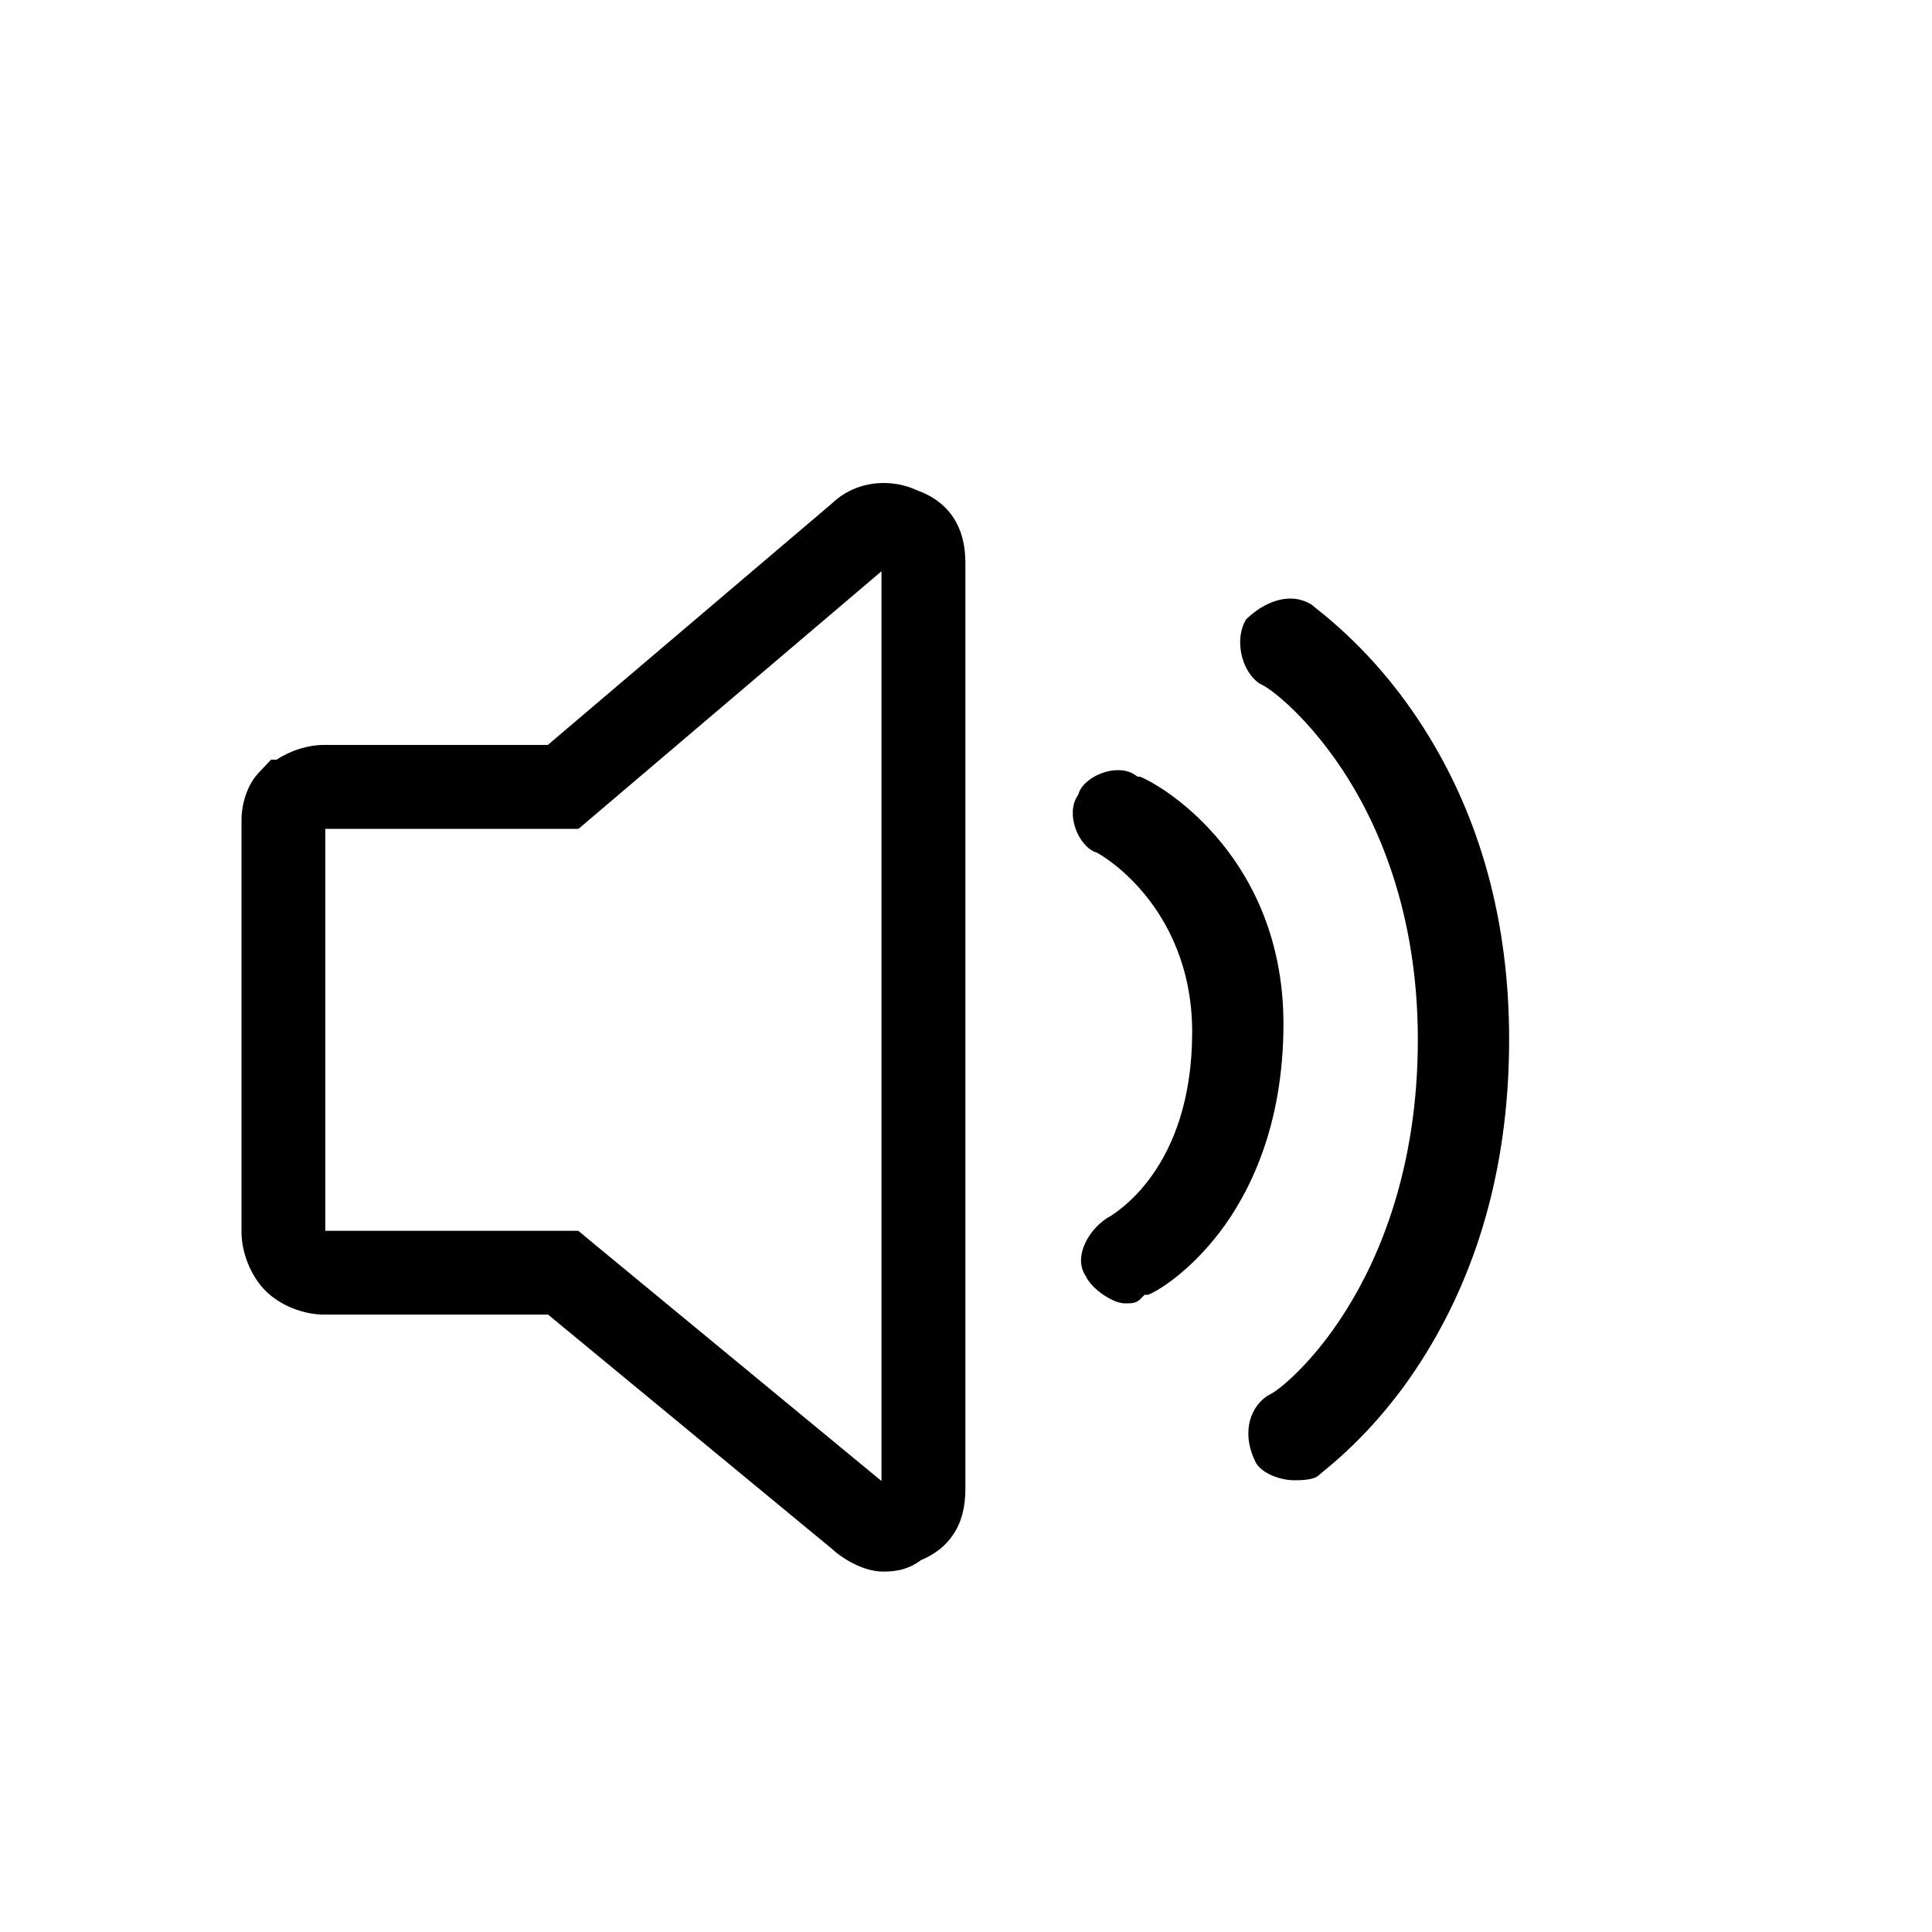 <svg width="16" height="16" viewBox="0 0 16 16" fill="none" xmlns="http://www.w3.org/2000/svg">
<path d="M7.591 4.059C7.507 4.02 7.413 4 7.318 4C7.155 4 7.004 4.06 6.89 4.169L4.537 6.169H2.686C2.551 6.169 2.405 6.215 2.292 6.291H2.245L2.143 6.399C2.055 6.491 2 6.643 2 6.795V10.202C2 10.377 2.079 10.569 2.198 10.689C2.318 10.81 2.51 10.887 2.686 10.887H4.539L6.891 12.828C6.99 12.92 7.164 13.015 7.309 13.015C7.374 13.015 7.502 13.015 7.626 12.921C7.743 12.872 7.835 12.8 7.897 12.704C7.964 12.603 7.995 12.48 7.995 12.329V4.664C7.995 4.513 7.963 4.39 7.897 4.289C7.829 4.184 7.726 4.107 7.591 4.059ZM7.3 4.731V12.265L4.884 10.272L4.788 10.192V10.193H2.694V6.864H4.791L7.3 4.731ZM11.787 6.024C11.543 5.641 11.243 5.308 10.898 5.037L10.897 5.036C10.882 5.023 10.871 5.015 10.863 5.008C10.81 4.975 10.75 4.957 10.686 4.957C10.565 4.957 10.433 5.02 10.322 5.127L10.32 5.129C10.222 5.287 10.275 5.549 10.426 5.658L10.427 5.659C10.498 5.689 10.599 5.773 10.671 5.84C10.781 5.942 10.947 6.118 11.117 6.374C11.402 6.805 11.742 7.543 11.742 8.61C11.742 9.677 11.421 10.414 11.152 10.844C10.992 11.102 10.834 11.276 10.729 11.378C10.629 11.475 10.55 11.536 10.494 11.56L10.493 11.561C10.33 11.676 10.291 11.896 10.398 12.108C10.442 12.198 10.599 12.259 10.718 12.259C10.762 12.259 10.88 12.259 10.921 12.218C10.93 12.21 10.939 12.202 10.96 12.185C11.29 11.917 11.577 11.588 11.812 11.204C12.267 10.463 12.498 9.591 12.498 8.609C12.498 7.632 12.259 6.762 11.787 6.024Z" fill="black"/>
<path d="M10.069 6.925C9.791 6.604 9.502 6.454 9.44 6.432H9.421L9.399 6.417C9.362 6.391 9.313 6.378 9.259 6.378C9.119 6.378 8.967 6.467 8.933 6.57L8.929 6.582L8.922 6.593C8.878 6.661 8.872 6.759 8.906 6.859C8.94 6.957 9.007 7.036 9.077 7.059L9.084 7.061L9.091 7.065C9.099 7.07 9.293 7.176 9.485 7.413C9.662 7.63 9.873 8.002 9.873 8.546C9.873 9.678 9.235 10.052 9.161 10.092C9 10.202 8.892 10.419 8.99 10.565L8.994 10.57L8.996 10.576C9.046 10.678 9.218 10.794 9.316 10.794C9.38 10.794 9.414 10.793 9.453 10.749L9.479 10.723H9.507C9.58 10.697 9.843 10.541 10.1 10.206C10.341 9.89 10.629 9.334 10.629 8.478C10.629 7.726 10.325 7.218 10.069 6.925Z" fill="black"/>
</svg>
